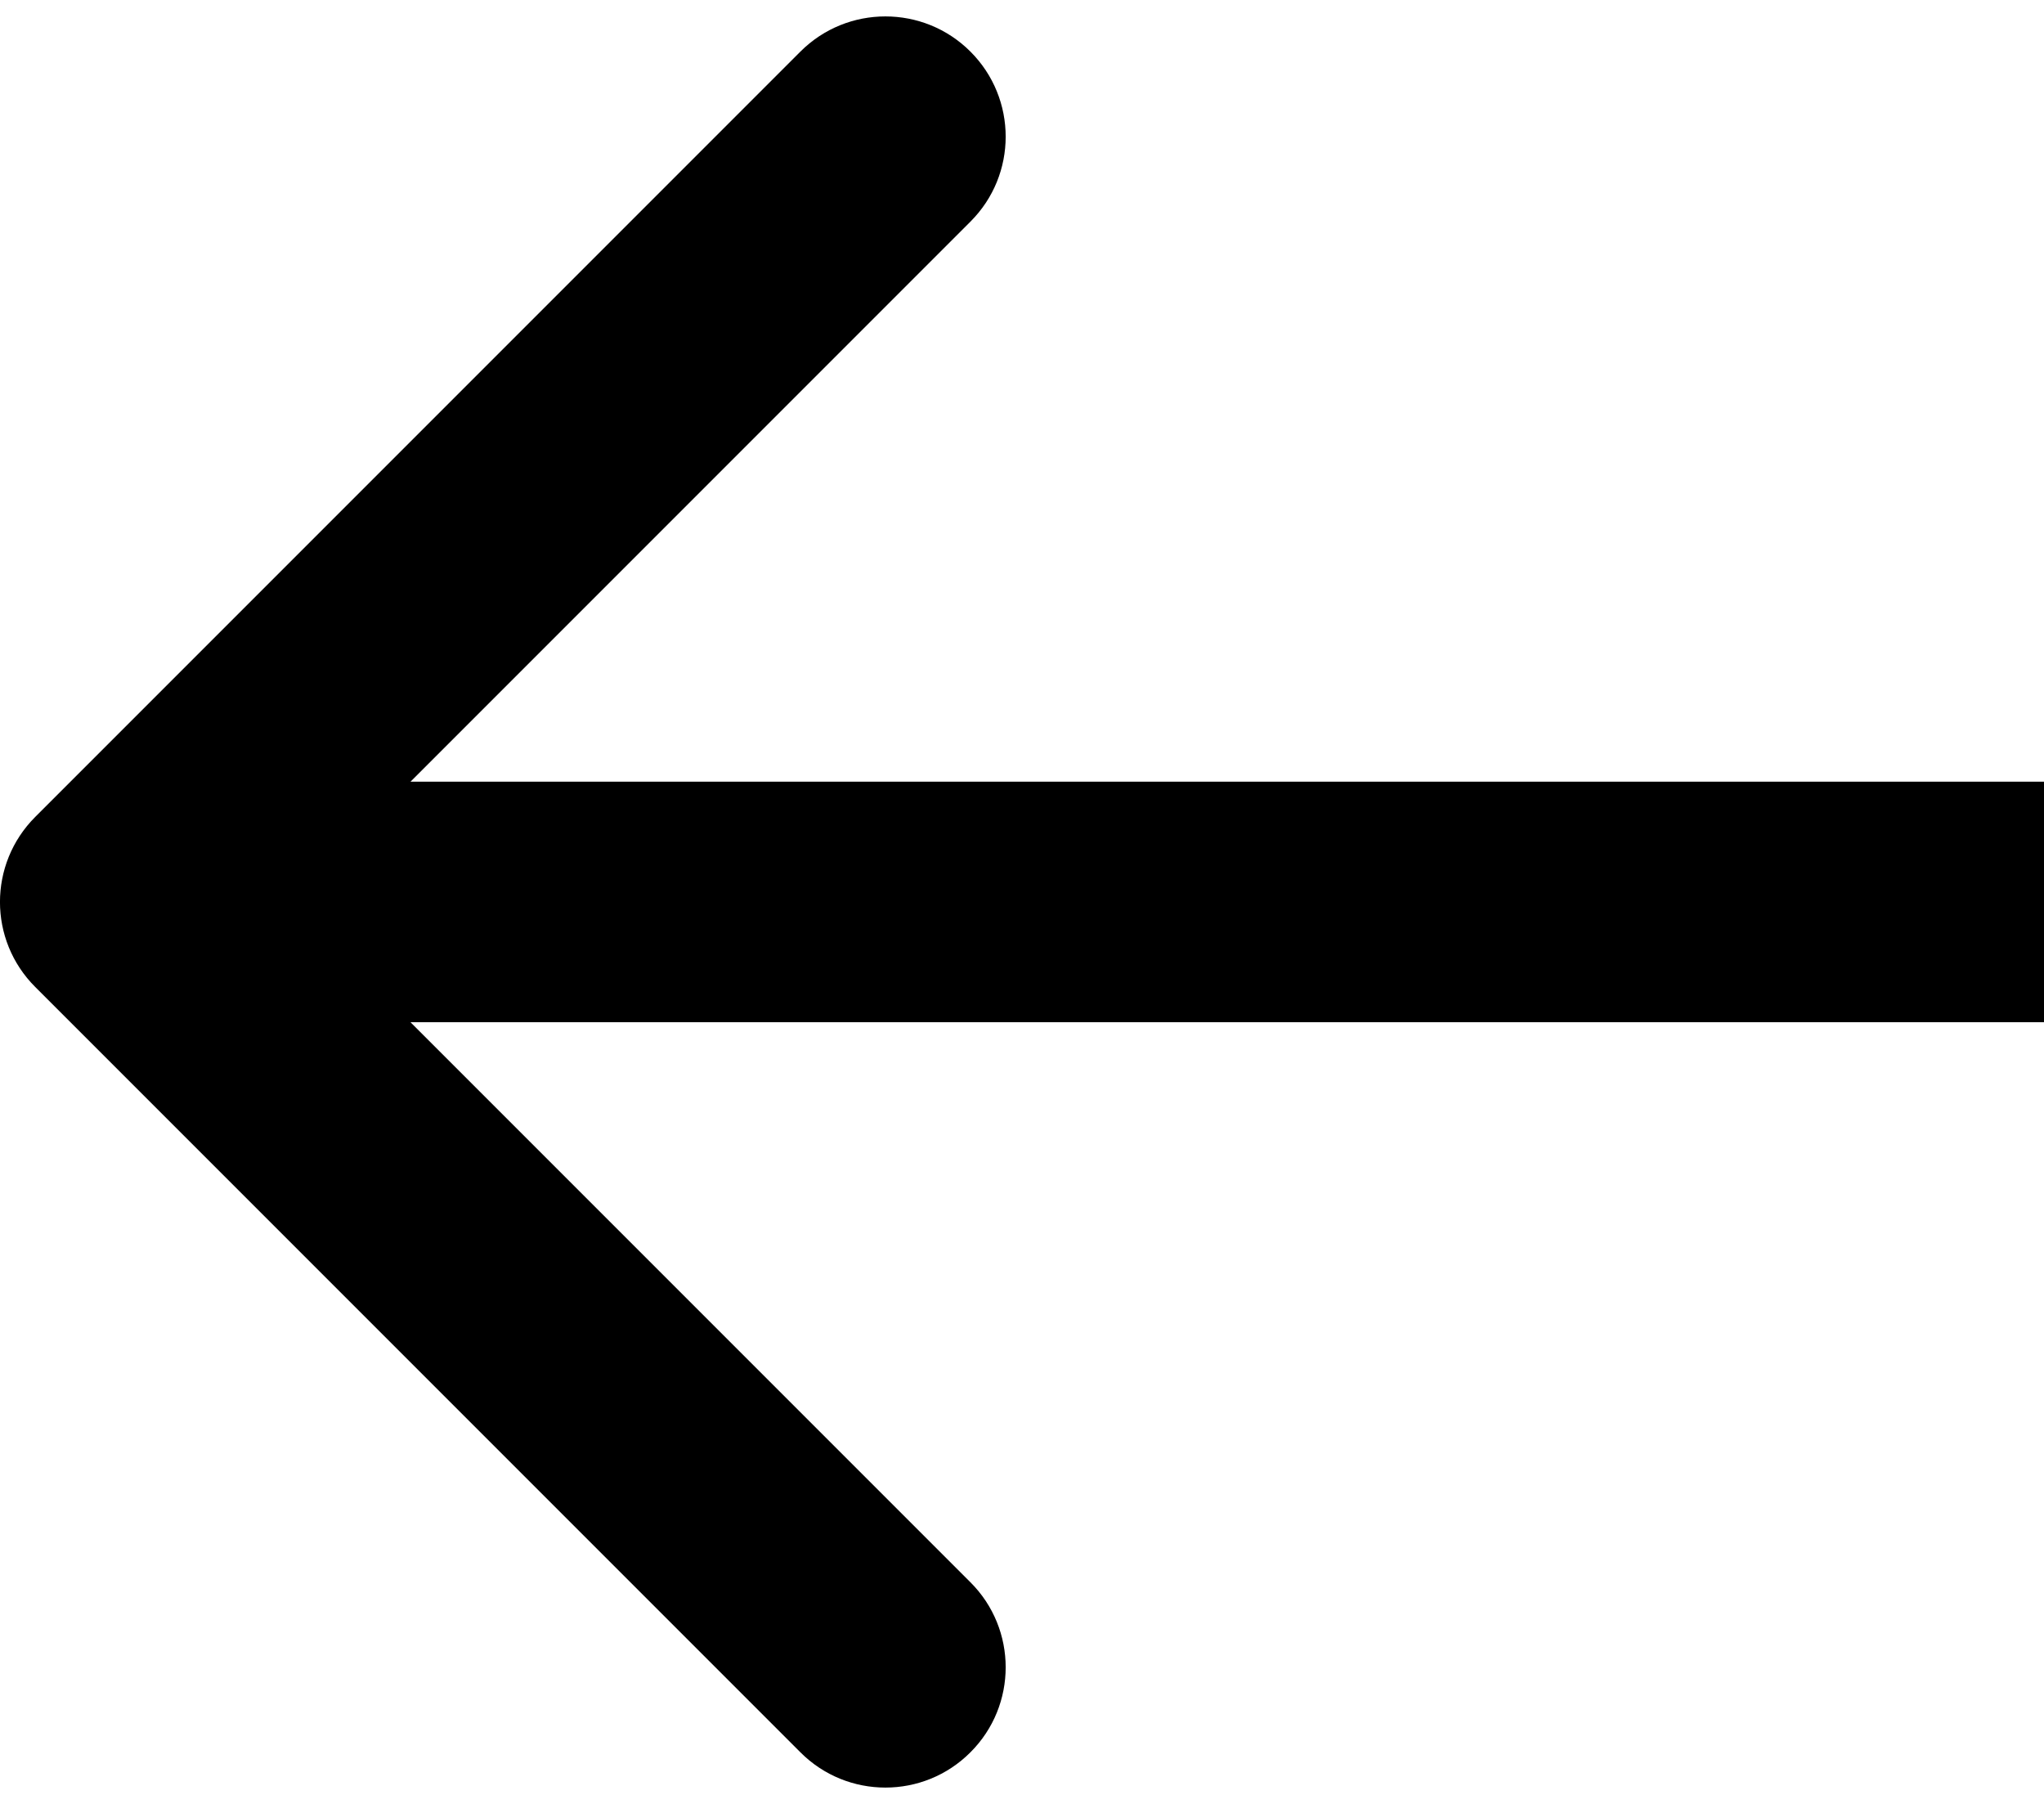 <svg width="17" height="15" viewBox="0 0 17 15" fill="none" xmlns="http://www.w3.org/2000/svg">
<path d="M0.293 6.793C-0.098 7.184 -0.098 7.817 0.293 8.207L6.657 14.571C7.047 14.962 7.681 14.962 8.071 14.571C8.462 14.181 8.462 13.547 8.071 13.157L2.414 7.5L8.071 1.843C8.462 1.453 8.462 0.82 8.071 0.429C7.681 0.039 7.047 0.039 6.657 0.429L0.293 6.793ZM17 6.5L1 6.5L1 8.5L17 8.5L17 6.5Z" fill="black"/>
</svg>
